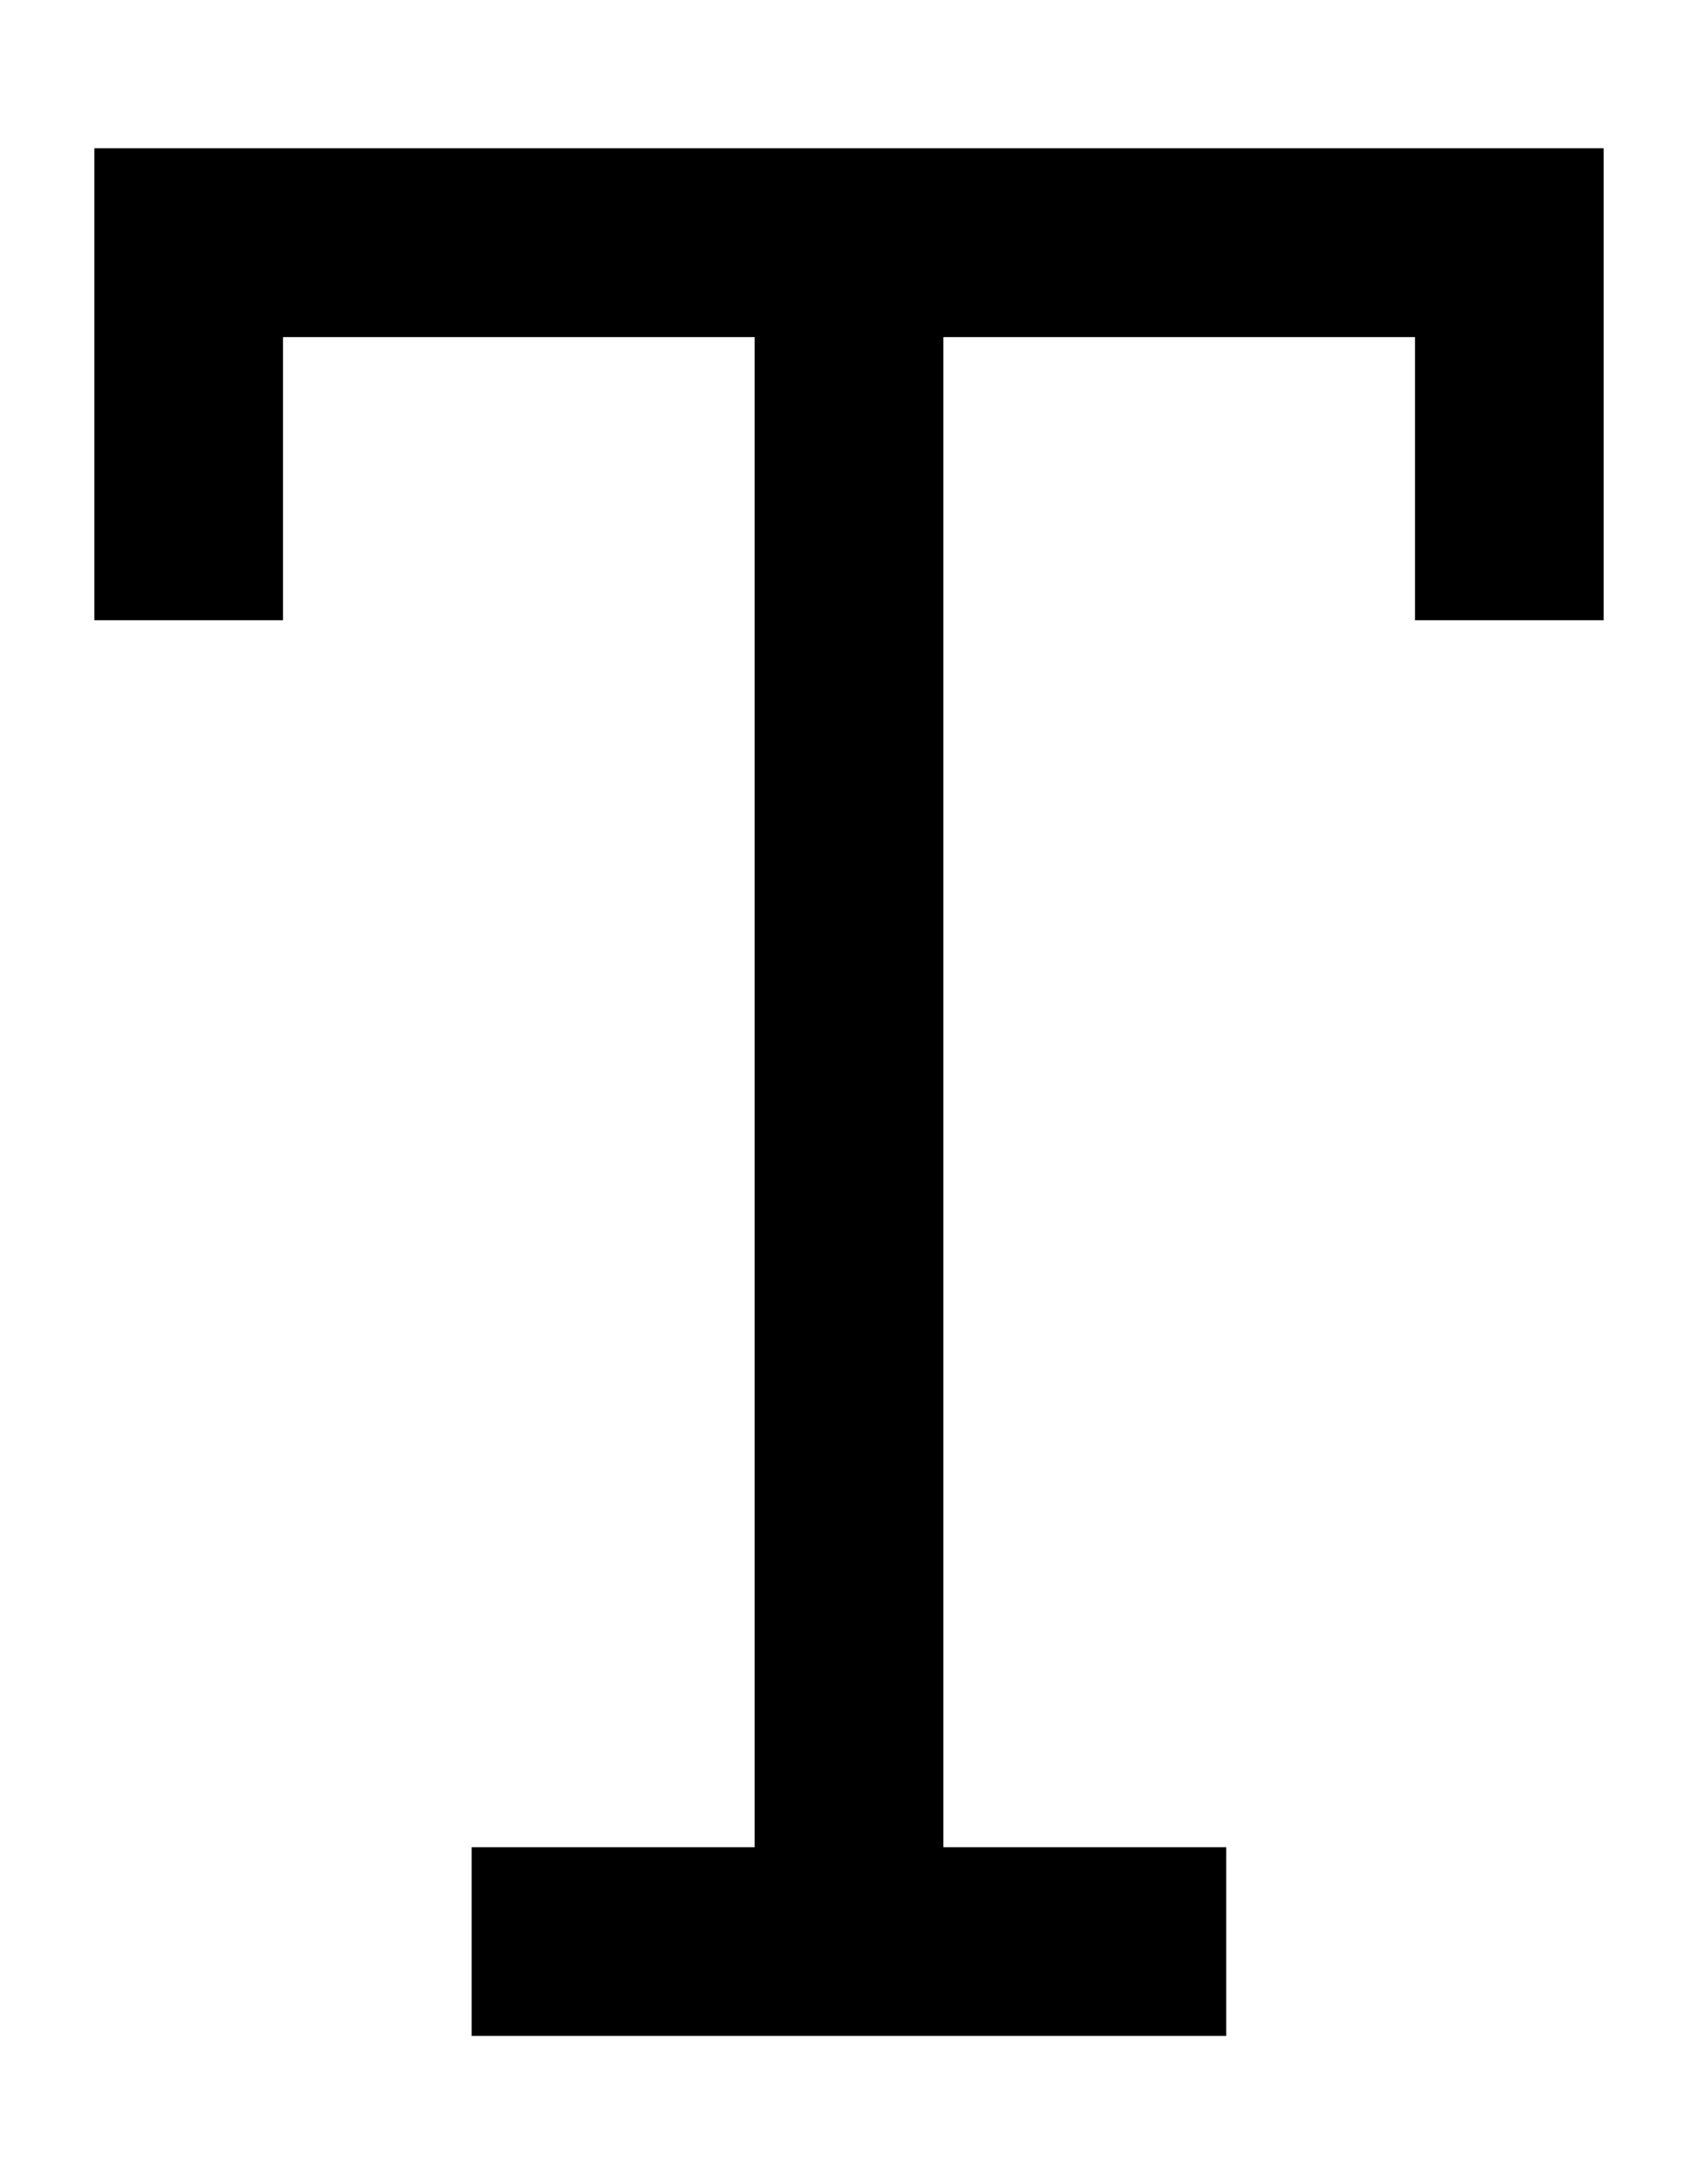 <svg width="14" height="18" viewBox="0 0 12 14" fill="none" xmlns="http://www.w3.org/2000/svg">
<path d="M0.667 0.333H11.333V3.667H10V1.667H6.667V12.334H8.666V13.667H3.333V12.334H5.333V1.667H2V3.667H0.667V0.333Z" fill="black"/>
</svg>